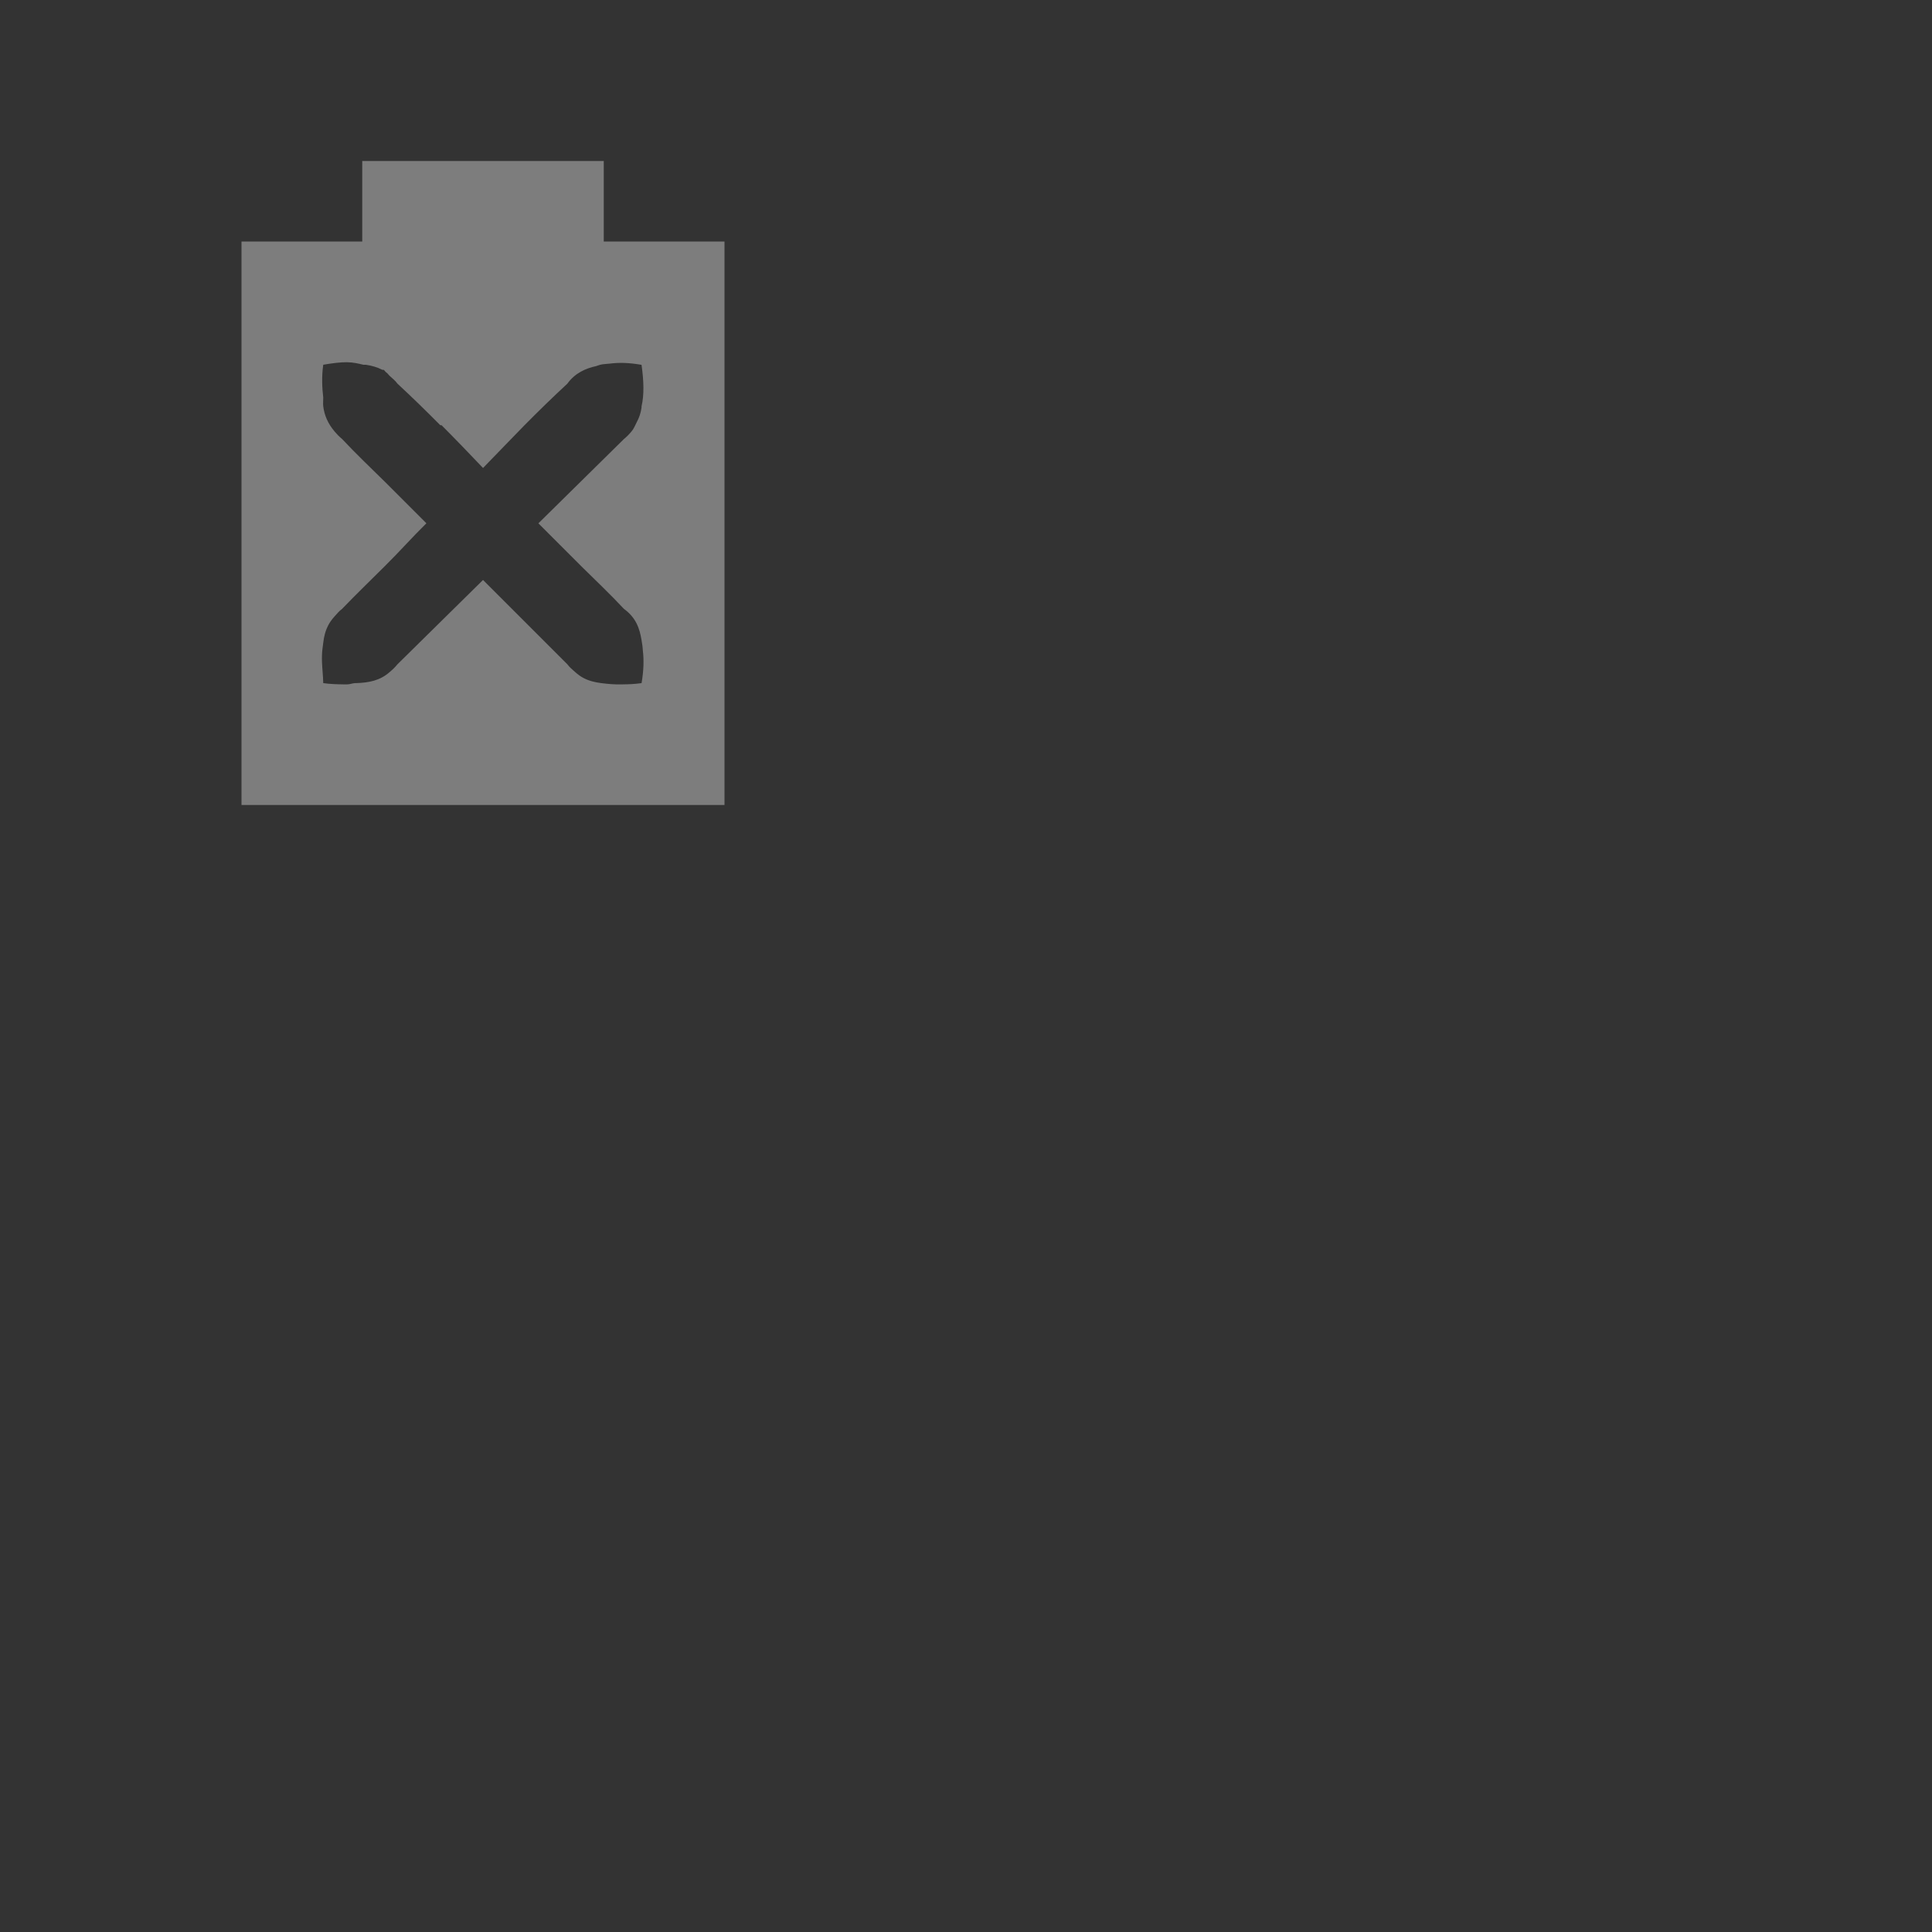 <svg xmlns="http://www.w3.org/2000/svg" viewBox="0 0 48 48">
 <rect x="0" y="0" width="48" height="48" fill="#333333" stroke="none"/>
 <path d="m 9 4 0 2 -3 0 0 14 12 0 0 -14 -3 0 0 -2 -6 0 z m -0.375 5 c 0.147 0.001 0.283 0.033 0.406 0.063 0.019 0.002 0.043 -0.002 0.063 0 0.14 0.021 0.28 0.06 0.406 0.125 0.009 0.005 0.022 -0.005 0.031 0 0.024 0.013 0.039 0.047 0.063 0.063 0.044 0.029 0.053 0.057 0.094 0.094 0.059 0.053 0.135 0.114 0.188 0.188 0.363 0.337 0.714 0.679 1.063 1.031 0.005 0.005 0.026 -0.005 0.031 0 0.345 0.345 0.694 0.709 1.031 1.063 0.347 -0.354 0.683 -0.71 1.031 -1.063 0.348 -0.352 0.699 -0.694 1.063 -1.031 0.192 -0.266 0.456 -0.381 0.719 -0.438 0.03 -0.01 0.063 -0.023 0.094 -0.031 0.074 -0.022 0.17 -0.02 0.25 -0.031 0.224 -0.028 0.456 -0.024 0.781 0.031 0.057 0.407 0.067 0.745 0 1.031 -0.002 0.01 0.002 0.022 0 0.031 -0.02 0.141 -0.057 0.247 -0.125 0.375 -0.039 0.074 -0.064 0.148 -0.125 0.219 -0.055 0.066 -0.11 0.124 -0.188 0.188 l -2.125 2.094 l 1.063 1.063 c 0.353 0.348 0.725 0.7 1.063 1.063 0.296 0.213 0.391 0.484 0.438 0.781 0.013 0.083 0.028 0.164 0.031 0.25 0.028 0.224 0.024 0.487 -0.031 0.813 c -0.178 0.025 -0.318 0.029 -0.469 0.031 -0.18 0.007 -0.36 -0.009 -0.531 -0.031 -0.152 -0.019 -0.3 -0.053 -0.438 -0.125 -0.078 -0.04 -0.149 -0.093 -0.219 -0.156 -0.059 -0.053 -0.135 -0.114 -0.188 -0.188 l -2.094 -2.094 -2.125 2.094 c -0.063 0.077 -0.122 0.133 -0.188 0.188 -0.248 0.223 -0.526 0.27 -0.844 0.281 -0.01 0.001 -0.021 -0.001 -0.031 0 c -0.065 0.006 -0.118 0.03 -0.188 0.031 -0.027 0 -0.066 0 -0.094 0 -0.15 -0.002 -0.322 -0.006 -0.5 -0.031 -0.003 -0.175 -0.025 -0.352 -0.031 -0.531 -0.001 -0.052 -0.003 -0.108 0 -0.156 0 -0.105 0.019 -0.211 0.031 -0.313 0.019 -0.162 0.051 -0.294 0.125 -0.438 0.04 -0.078 0.093 -0.149 0.156 -0.219 0.054 -0.059 0.114 -0.135 0.188 -0.188 0.343 -0.358 0.712 -0.712 1.063 -1.063 0.353 -0.348 0.677 -0.716 1.031 -1.063 l -1.031 -1.031 c -0.353 -0.348 -0.725 -0.7 -1.063 -1.063 -0.077 -0.063 -0.132 -0.122 -0.188 -0.188 -0.165 -0.197 -0.252 -0.397 -0.281 -0.625 c -0.009 -0.071 0.002 -0.144 0 -0.219 -0.027 -0.234 -0.043 -0.503 0 -0.813 c 0.222 -0.038 0.424 -0.064 0.594 -0.063 z" style="fill:#ececec;opacity:0.4;fill-opacity:1"/>
</svg>
